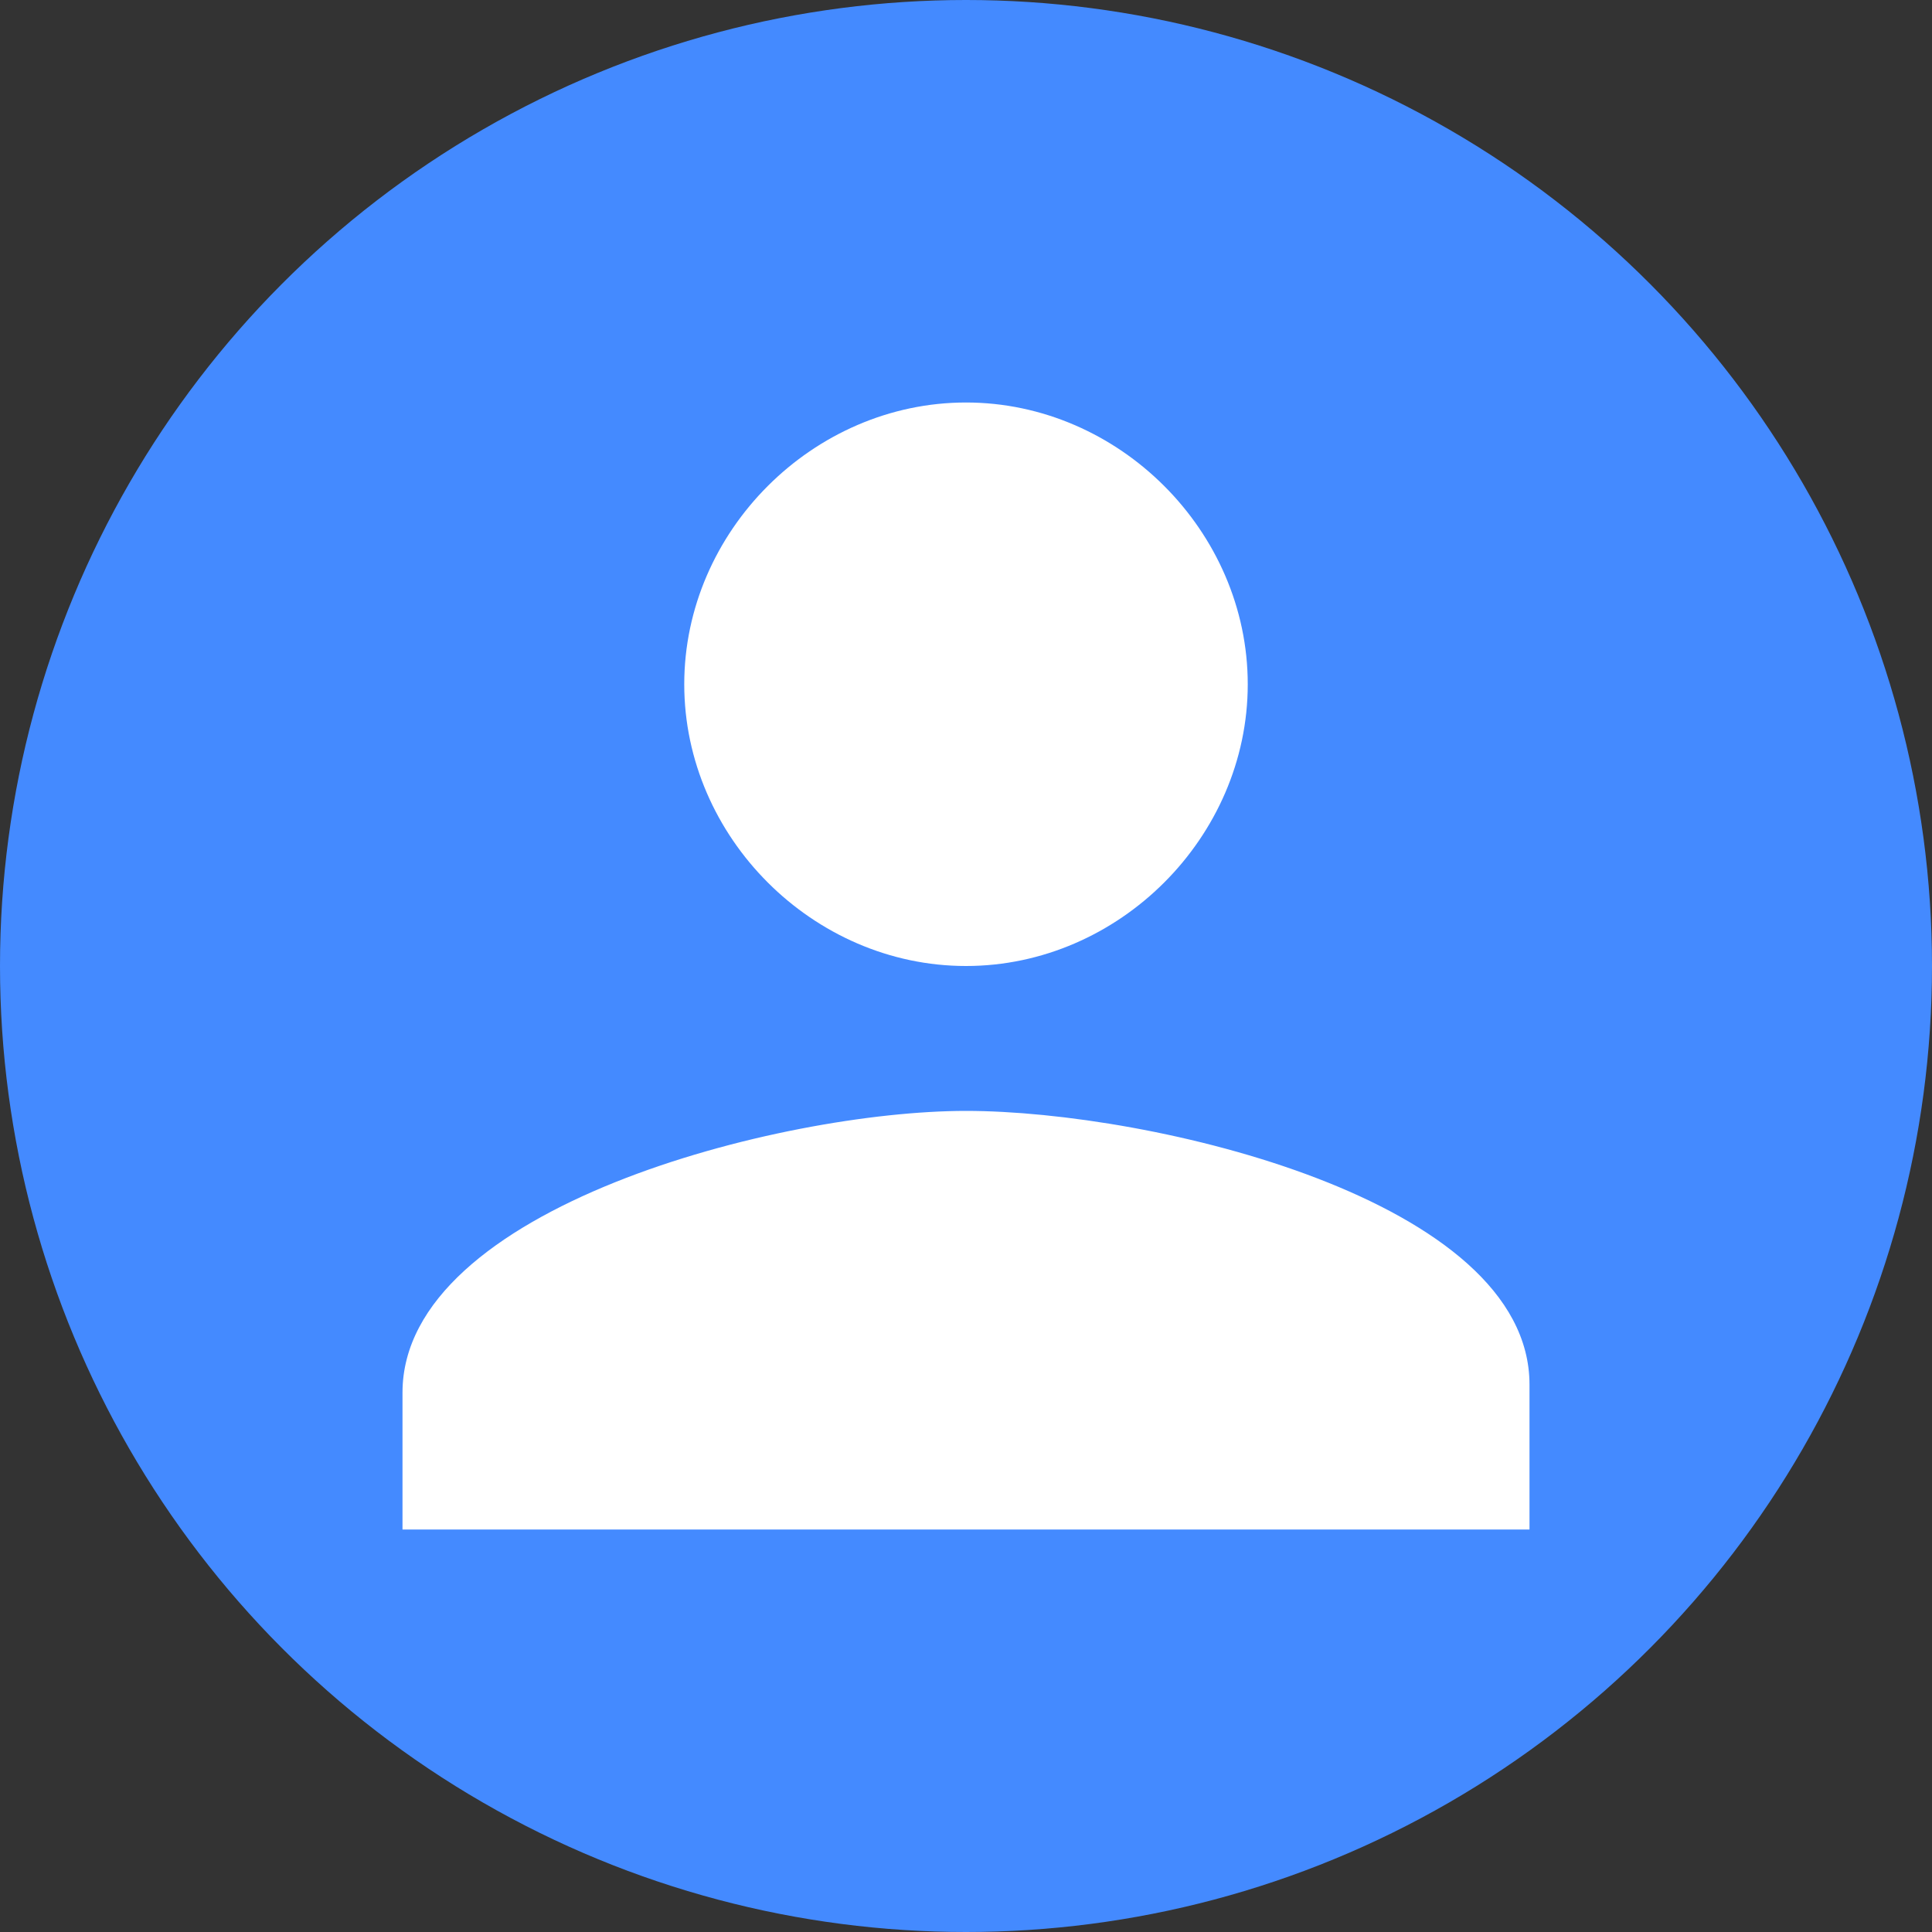 <?xml version="1.0" encoding="utf-8"?>
<!-- Generator: Adobe Illustrator 17.1.0, SVG Export Plug-In . SVG Version: 6.00 Build 0)  -->
<!DOCTYPE svg PUBLIC "-//W3C//DTD SVG 1.1//EN" "http://www.w3.org/Graphics/SVG/1.1/DTD/svg11.dtd">
<svg version="1.1" id="Layer_1" xmlns="http://www.w3.org/2000/svg" xmlns:xlink="http://www.w3.org/1999/xlink" x="0px" y="0px"
	 viewBox="0 0 24 24" enable-background="new 0 0 24 24" xml:space="preserve">
<rect x="0" y="0" width="24" height="24" fill="#333333" stroke="none"/>
<circle fill="#448AFF" cx="12" cy="12" r="12"/>
<path fill="#FFFFFF" d="M12,12c1.9,0,3.5-1.6,3.5-3.5S13.9,5,12,5S8.5,6.6,8.5,8.5S10.1,12,12,12z M12,13.8c-2.3,0-7,1.2-7,3.5V19
	h14v-1.8C19,14.9,14.3,13.8,12,13.8z"/>
</svg>